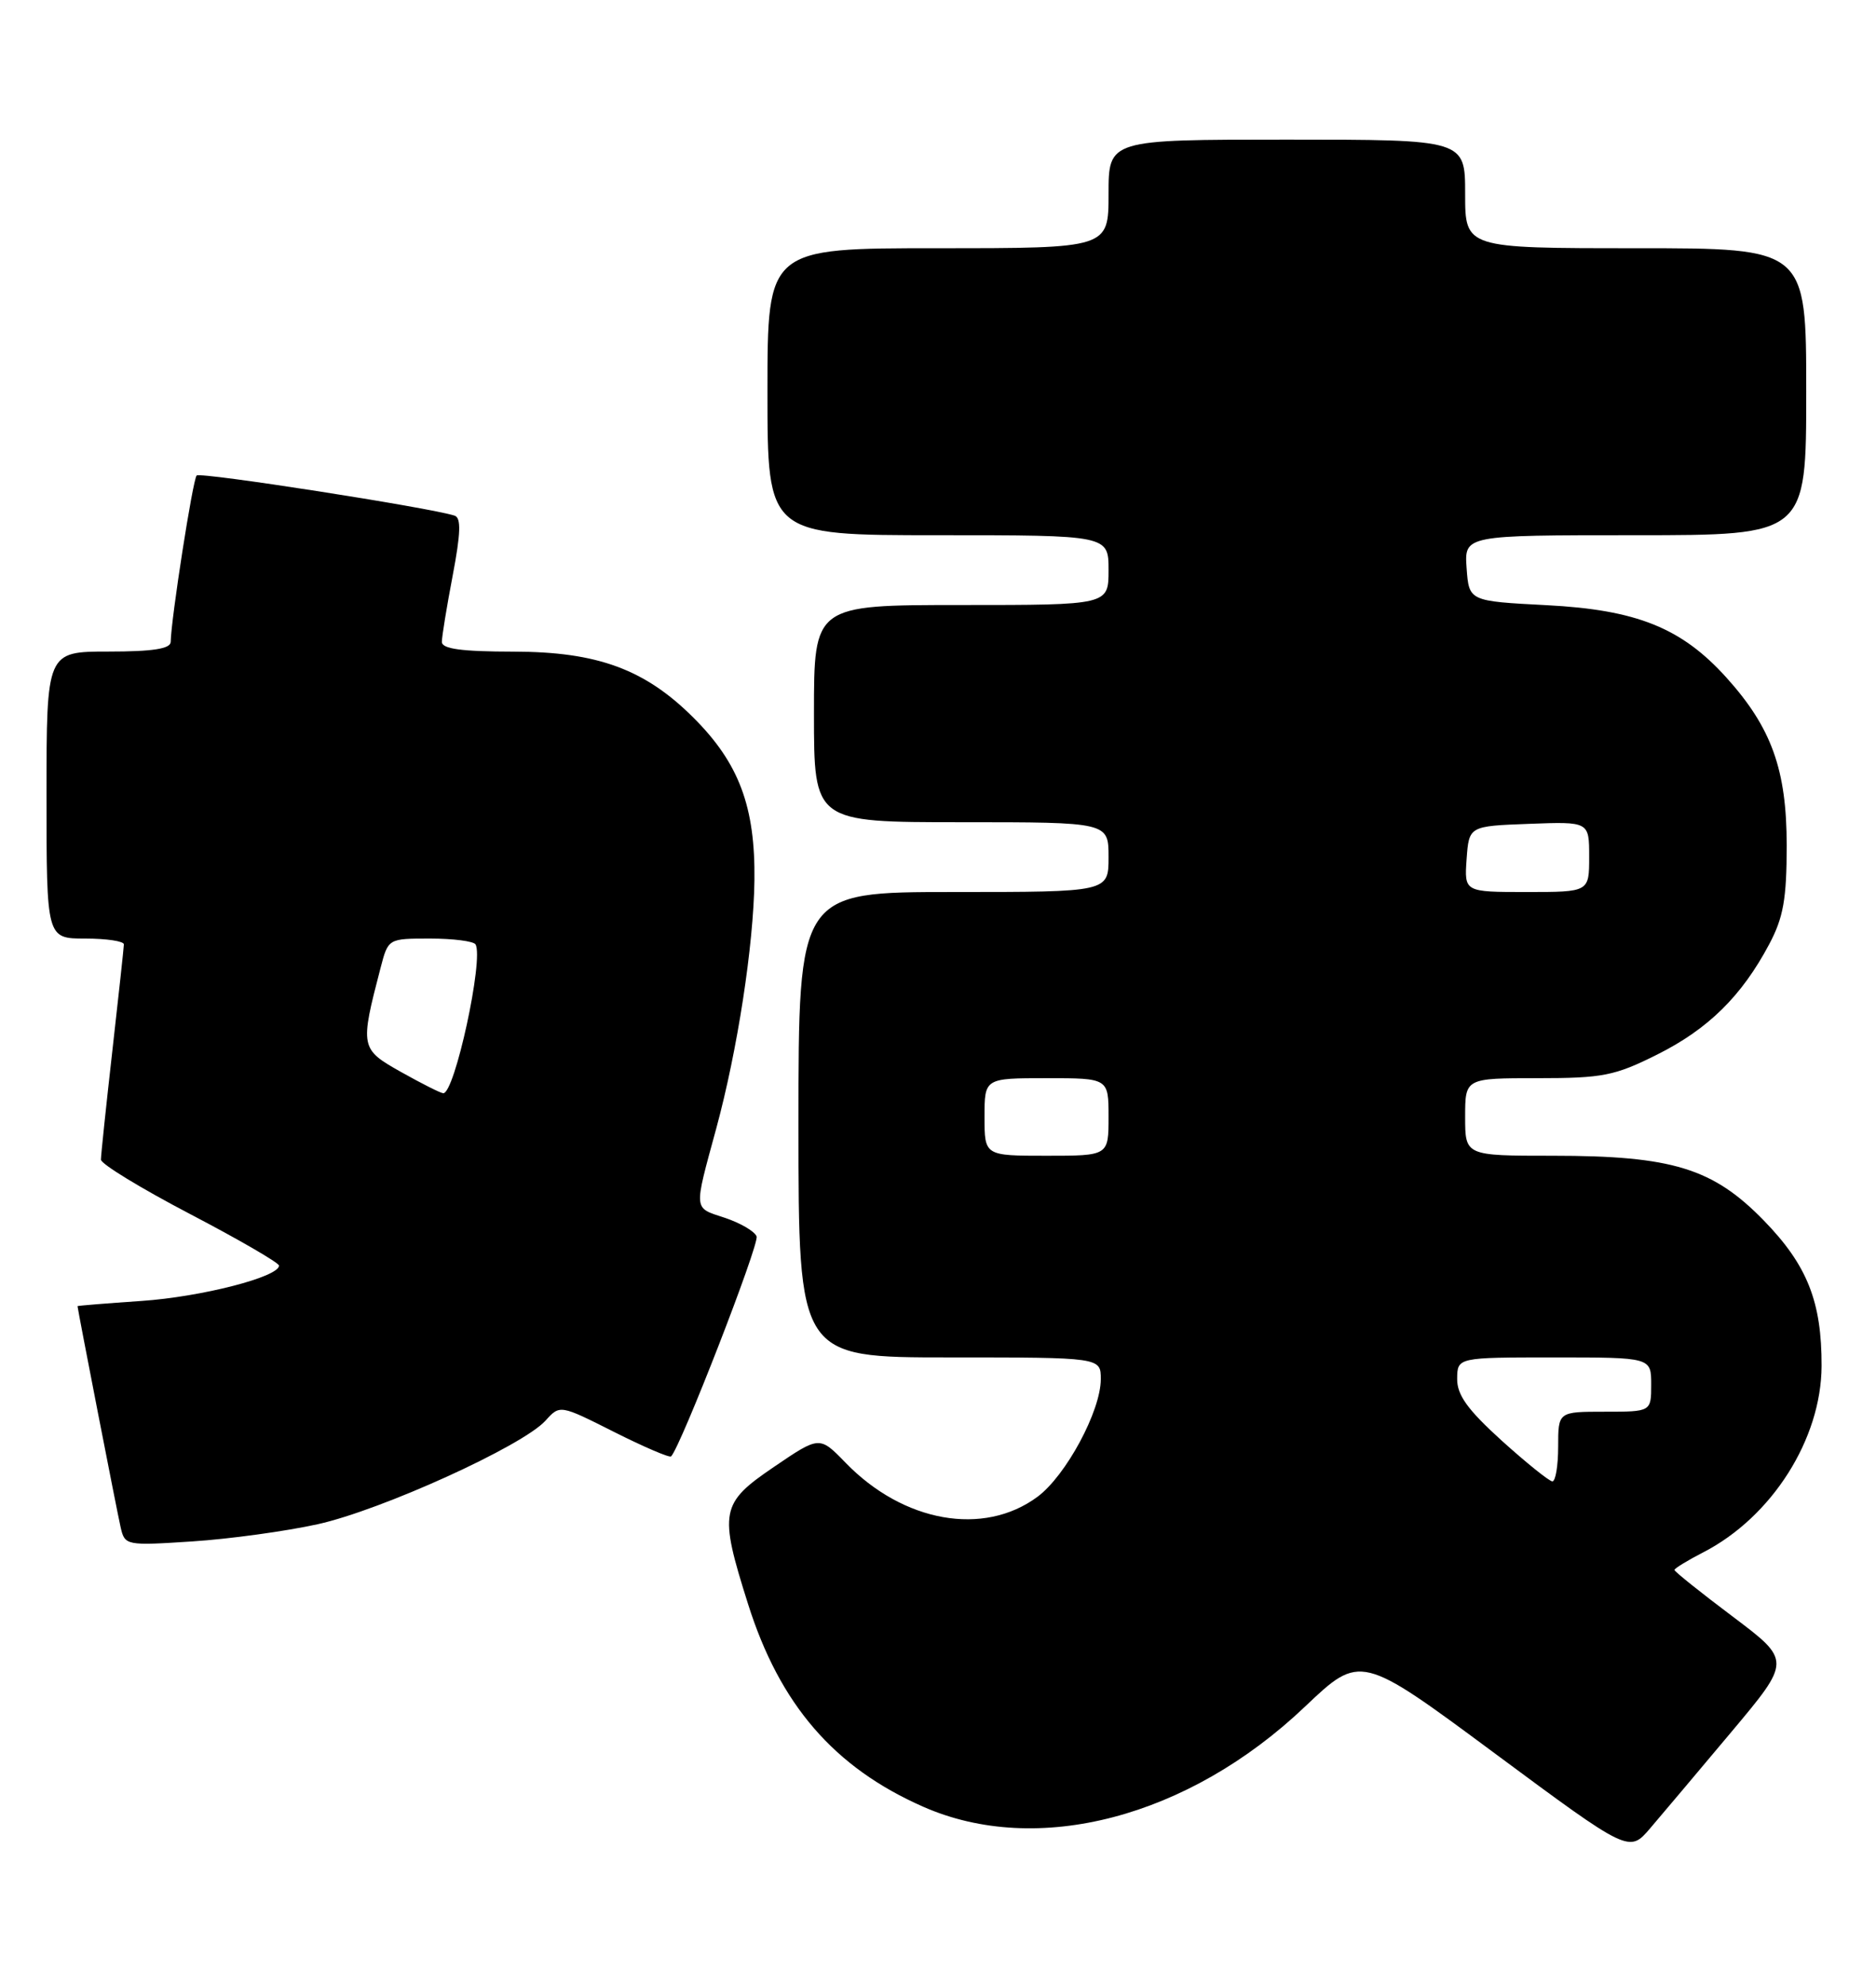 <?xml version="1.0" encoding="UTF-8" standalone="no"?>
<!DOCTYPE svg PUBLIC "-//W3C//DTD SVG 1.1//EN" "http://www.w3.org/Graphics/SVG/1.1/DTD/svg11.dtd" >
<svg xmlns="http://www.w3.org/2000/svg" xmlns:xlink="http://www.w3.org/1999/xlink" version="1.1" viewBox="0 0 242 256">
 <g >
 <path fill="currentColor"
d=" M 223.33 223.30 C 231.06 214.09 231.06 214.09 223.53 208.42 C 219.39 205.31 216.00 202.60 216.00 202.40 C 216.00 202.20 217.69 201.17 219.75 200.11 C 228.58 195.55 234.94 185.53 234.98 176.12 C 235.01 167.83 233.14 163.11 227.52 157.34 C 220.96 150.61 215.71 149.00 200.32 149.00 C 189.00 149.00 189.00 149.00 189.00 144.00 C 189.00 139.00 189.00 139.00 198.34 139.00 C 206.75 139.00 208.29 138.70 213.78 135.95 C 220.35 132.67 224.68 128.41 228.23 121.72 C 230.05 118.30 230.48 115.88 230.48 109.00 C 230.48 99.23 228.53 93.81 222.69 87.34 C 216.91 80.94 211.13 78.62 199.50 78.02 C 189.50 77.50 189.50 77.50 189.19 73.25 C 188.89 69.00 188.89 69.00 210.94 69.00 C 233.00 69.00 233.00 69.00 233.00 50.50 C 233.00 32.00 233.00 32.00 211.00 32.00 C 189.00 32.00 189.00 32.00 189.00 25.00 C 189.00 18.00 189.00 18.00 166.00 18.00 C 143.00 18.00 143.00 18.00 143.00 25.00 C 143.00 32.00 143.00 32.00 121.00 32.00 C 99.00 32.00 99.00 32.00 99.00 50.50 C 99.00 69.00 99.00 69.00 121.00 69.00 C 143.00 69.00 143.00 69.00 143.00 73.50 C 143.00 78.00 143.00 78.00 124.00 78.00 C 105.00 78.00 105.00 78.00 105.00 92.00 C 105.00 106.00 105.00 106.00 124.00 106.00 C 143.00 106.00 143.00 106.00 143.00 110.50 C 143.00 115.00 143.00 115.00 123.00 115.00 C 103.00 115.00 103.00 115.00 103.00 145.00 C 103.00 175.00 103.00 175.00 122.50 175.00 C 142.00 175.00 142.00 175.00 142.00 177.80 C 142.00 181.91 137.50 190.25 133.83 192.97 C 126.88 198.11 116.53 196.27 109.07 188.57 C 105.72 185.12 105.72 185.12 99.86 189.10 C 92.92 193.81 92.72 194.85 96.49 206.77 C 100.59 219.76 107.59 227.86 119.08 232.92 C 133.81 239.42 153.29 234.32 168.33 220.03 C 175.51 213.22 175.51 213.22 192.83 226.05 C 210.16 238.88 210.16 238.88 212.88 235.69 C 214.38 233.94 219.08 228.36 223.33 223.30 Z  M 41.00 196.50 C 49.22 194.68 67.41 186.42 70.37 183.15 C 72.23 181.09 72.23 181.09 79.22 184.61 C 83.06 186.54 86.37 187.96 86.57 187.76 C 87.81 186.52 97.98 160.38 97.60 159.40 C 97.35 158.74 95.49 157.66 93.47 156.99 C 89.42 155.65 89.47 156.23 92.39 145.50 C 95.13 135.42 97.21 121.92 97.32 113.50 C 97.44 104.03 95.34 98.40 89.48 92.55 C 83.21 86.28 77.07 84.02 66.25 84.01 C 59.52 84.00 57.00 83.66 57.00 82.75 C 57.00 82.06 57.63 78.21 58.40 74.18 C 59.43 68.76 59.50 66.76 58.65 66.48 C 55.52 65.45 25.84 60.83 25.37 61.30 C 24.87 61.79 22.07 79.79 22.02 82.75 C 22.01 83.64 19.72 84.00 14.00 84.00 C 6.00 84.00 6.00 84.00 6.00 102.50 C 6.00 121.00 6.00 121.00 11.00 121.00 C 13.75 121.00 15.99 121.34 15.98 121.75 C 15.97 122.16 15.30 128.35 14.49 135.50 C 13.68 142.65 13.02 148.95 13.02 149.50 C 13.01 150.05 18.18 153.20 24.49 156.50 C 30.81 159.80 35.98 162.80 35.99 163.16 C 36.02 164.61 26.00 167.19 18.25 167.72 C 13.71 168.03 10.00 168.33 10.00 168.39 C 10.02 168.82 15.12 195.00 15.56 196.89 C 16.10 199.25 16.25 199.28 24.81 198.72 C 29.59 198.41 36.88 197.41 41.00 196.50 Z  M 193.72 185.73 C 189.32 181.74 187.95 179.85 187.97 177.75 C 188.00 175.00 188.00 175.00 200.50 175.00 C 213.00 175.00 213.00 175.00 213.00 178.50 C 213.00 182.00 213.00 182.00 207.00 182.00 C 201.00 182.00 201.00 182.00 201.00 186.50 C 201.00 188.97 200.66 190.99 200.25 190.98 C 199.84 190.96 196.90 188.60 193.72 185.73 Z  M 127.00 144.00 C 127.00 139.00 127.00 139.00 135.00 139.00 C 143.00 139.00 143.00 139.00 143.00 144.00 C 143.00 149.00 143.00 149.00 135.00 149.00 C 127.00 149.00 127.00 149.00 127.00 144.00 Z  M 189.19 110.75 C 189.50 106.50 189.50 106.50 197.25 106.21 C 205.00 105.92 205.00 105.92 205.00 110.46 C 205.00 115.00 205.00 115.00 196.94 115.00 C 188.89 115.00 188.89 115.00 189.19 110.75 Z  M 51.71 138.19 C 46.47 135.24 46.42 135.02 49.10 124.75 C 50.08 121.00 50.08 121.00 55.48 121.00 C 58.45 121.00 61.09 121.34 61.34 121.75 C 62.44 123.57 58.64 141.07 57.17 140.94 C 56.80 140.91 54.35 139.67 51.71 138.19 Z "/>
</g>
</svg>